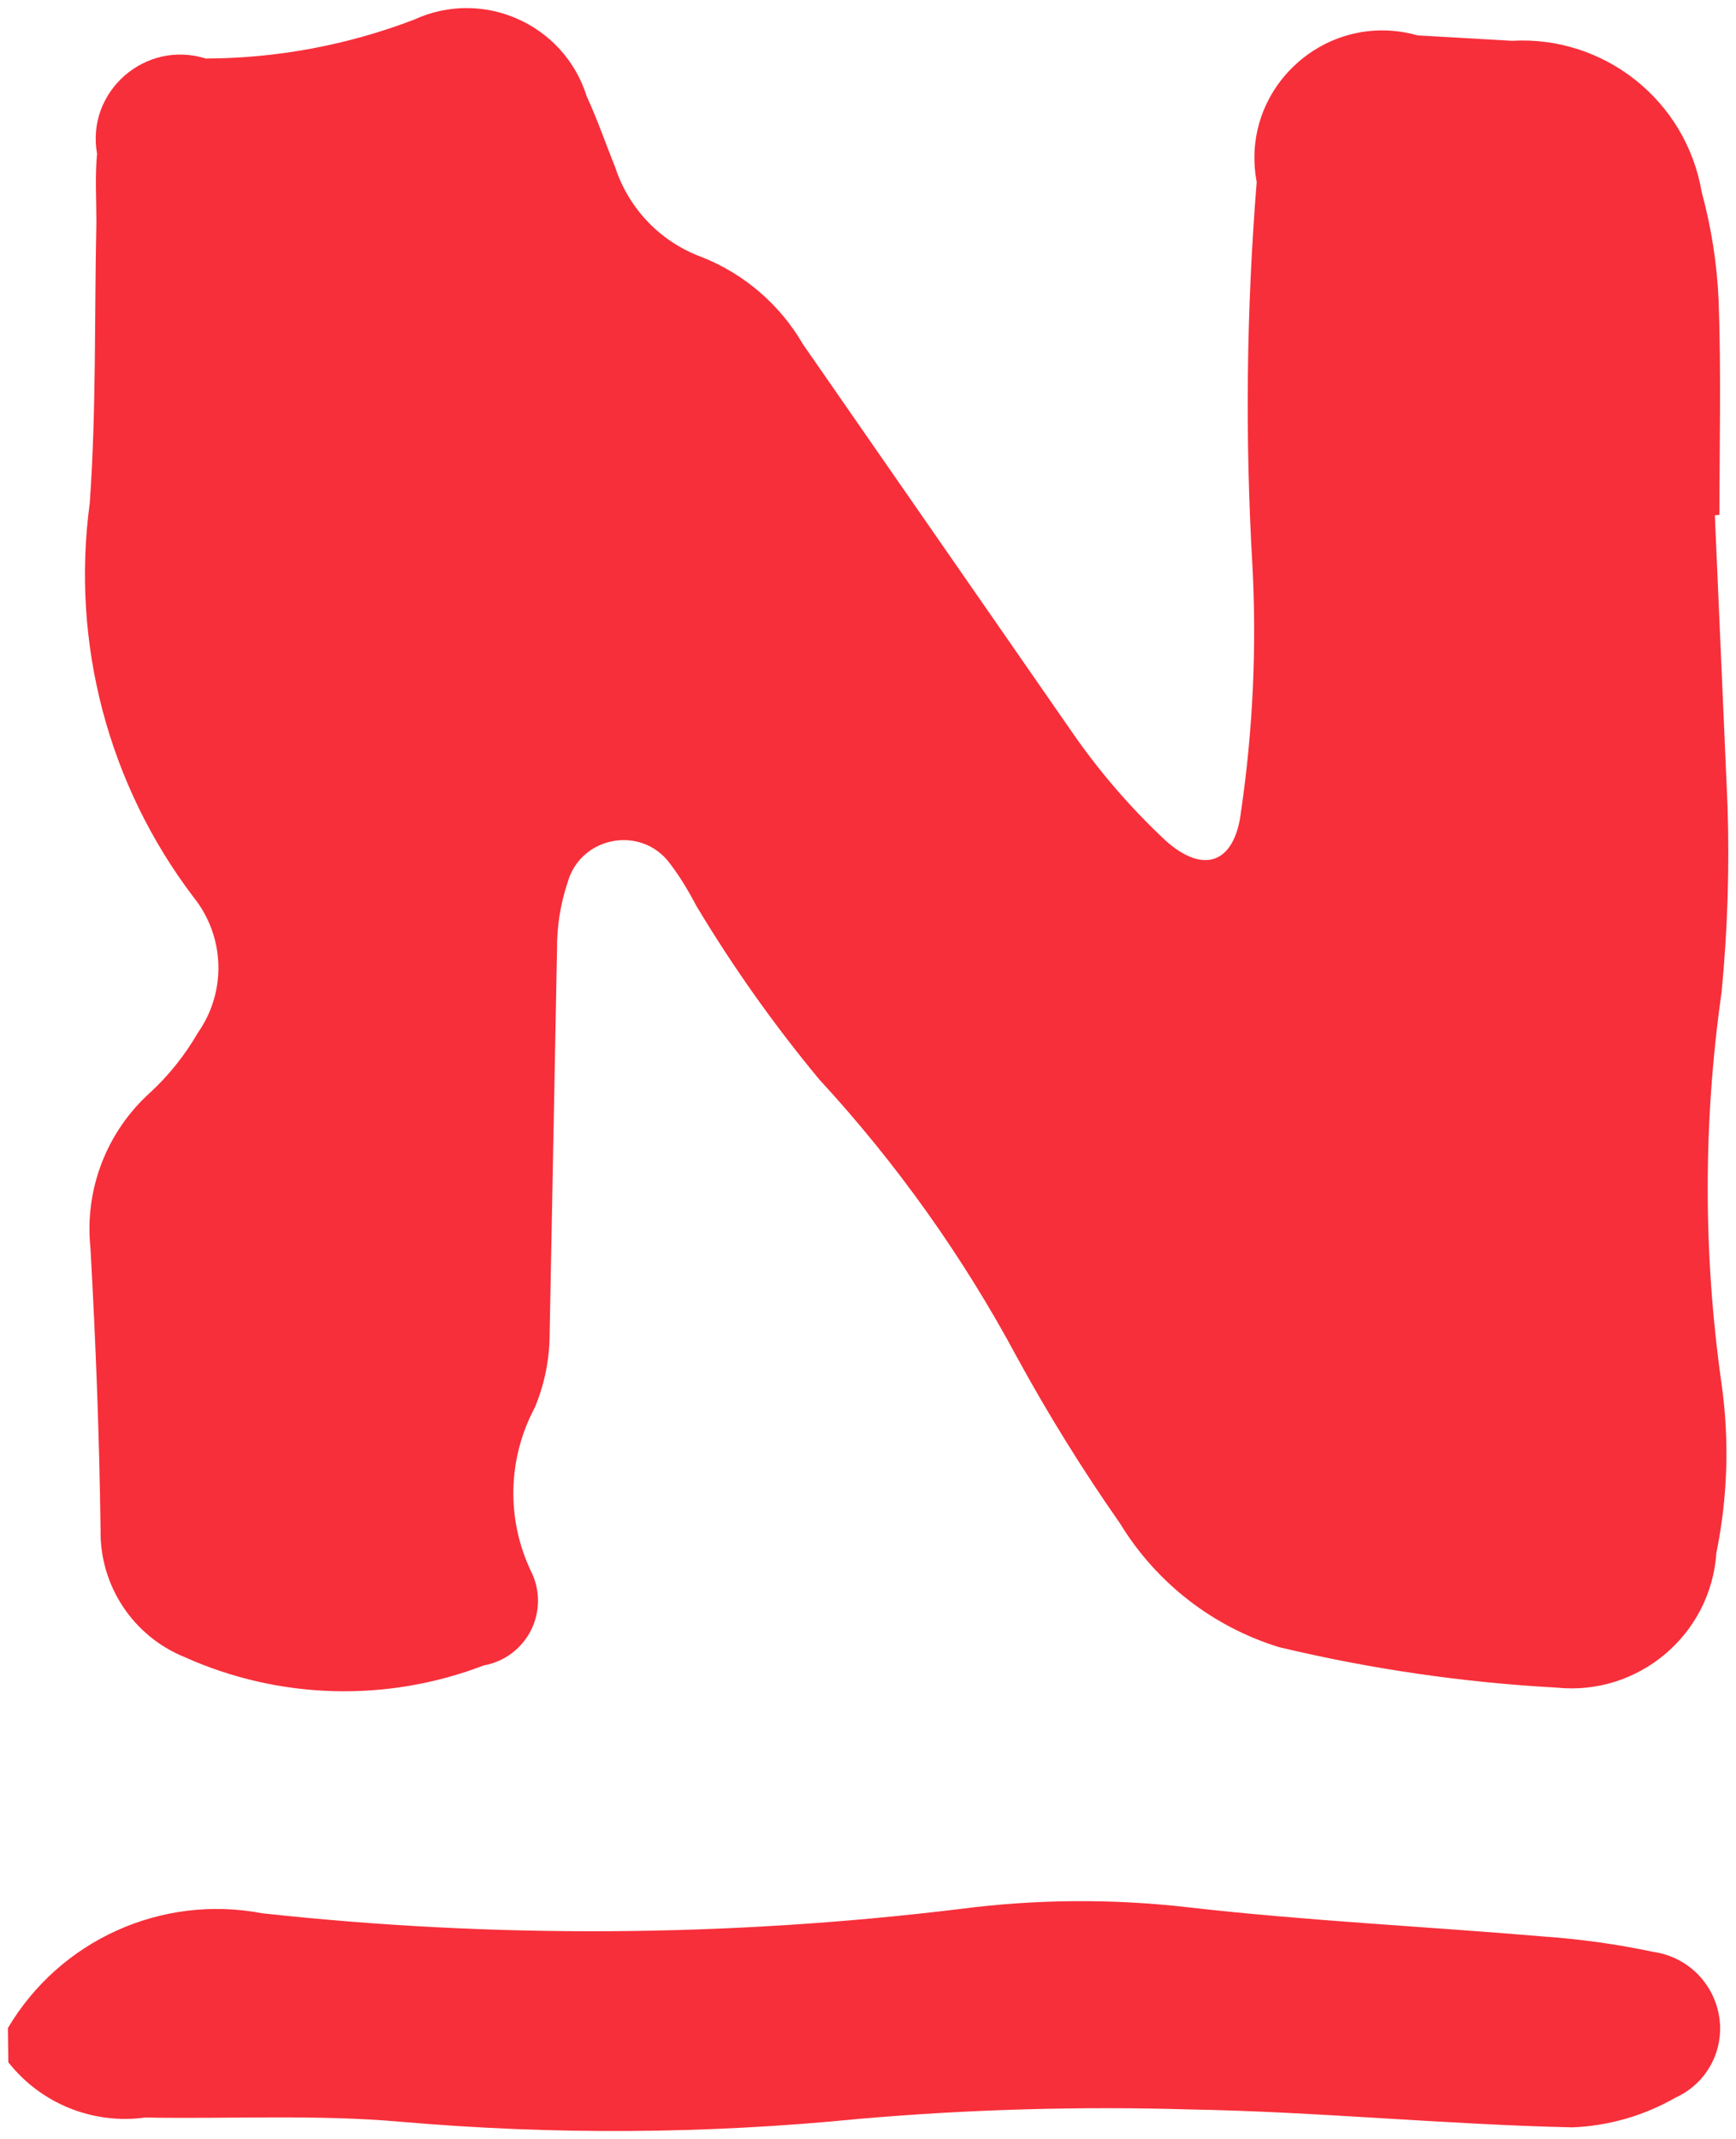 <?xml version="1.0" encoding="UTF-8" standalone="no" ?>
<!DOCTYPE svg PUBLIC "-//W3C//DTD SVG 1.1//EN" "http://www.w3.org/Graphics/SVG/1.1/DTD/svg11.dtd">
<svg xmlns="http://www.w3.org/2000/svg" xmlns:xlink="http://www.w3.org/1999/xlink" version="1.1" width="129.851" height="159.93" viewBox="0.378 0.378 129.851 159.93" xml:space="preserve">
<desc>Created with Fabric.js 4.6.0</desc>
<defs>
</defs>
<g transform="matrix(2.48 0 0 2.48 65.3 80.34)" id="JpxZfmETdeGgI0Ko3Fh04"  >
<path style="stroke: none; stroke-width: 1; stroke-dasharray: none; stroke-linecap: round; stroke-dashoffset: 0; stroke-linejoin: round; stroke-miterlimit: 4; fill: rgb(247,47,58); fill-rule: nonzero; opacity: 1;" vector-effect="non-scaling-stroke"  transform=" translate(-25.94, -32)" d="M 0 60.898 C 1.572 58.244 4.639 56.86 7.669 57.438 C 14.658 58.2 21.712 58.158 28.692 57.312 C 30.985 57.011 33.307 56.993 35.605 57.259 C 39.171 57.666 42.765 57.836 46.348 58.141 C 47.455 58.219 48.556 58.375 49.642 58.605 C 50.61 58.745 51.387 59.475 51.59 60.431 C 51.819 61.485 51.278 62.556 50.293 62.997 C 49.347 63.54 48.283 63.847 47.193 63.892 C 43.343 63.807 39.496 63.42 35.645 63.352 C 32.313 63.254 28.979 63.349 25.658 63.637 C 21.062 64.094 16.434 64.123 11.833 63.722 C 9.283 63.498 6.701 63.642 4.136 63.596 C 2.563 63.811 0.994 63.176 0.013 61.929 z M 51.483 15.295 L 51.865 24.033 C 51.928 25.918 51.868 27.804 51.685 29.681 C 51.129 33.592 51.129 37.562 51.685 41.473 C 51.925 43.168 51.872 44.891 51.53 46.568 C 51.364 49.048 49.17 50.893 46.7 50.634 C 43.881 50.48 41.082 50.071 38.336 49.414 C 36.336 48.797 34.632 47.471 33.542 45.684 C 32.412 44.069 31.372 42.392 30.427 40.662 C 28.802 37.634 26.8 34.824 24.47 32.298 C 23.106 30.654 21.869 28.909 20.77 27.077 C 20.53 26.622 20.27 26.184 19.957 25.777 C 19.087 24.622 17.271 24.977 16.883 26.357 C 16.664 27.012 16.555 27.699 16.562 28.39 L 16.335 40.2 C 16.307 40.885 16.157 41.56 15.892 42.192 C 15.073 43.723 15.029 45.552 15.774 47.12 C 16.058 47.679 16.06 48.34 15.779 48.901 C 15.499 49.462 14.969 49.857 14.351 49.966 C 11.431 51.086 8.181 50.996 5.328 49.714 C 3.774 49.082 2.768 47.561 2.795 45.884 C 2.758 43.038 2.649 40.22 2.49 37.384 C 2.305 35.621 2.976 33.876 4.295 32.692 C 4.861 32.167 5.345 31.561 5.73 30.892 C 6.603 29.651 6.548 27.982 5.596 26.801 C 3.023 23.411 1.899 19.14 2.469 14.923 C 2.669 12.109 2.607 9.275 2.669 6.453 C 2.669 5.766 2.624 5.075 2.689 4.395 C 2.353 2.52 4.139 0.948 5.969 1.522 C 8.115 1.515 10.242 1.118 12.247 0.351 C 14.327 -0.609 16.779 0.481 17.46 2.669 C 17.785 3.369 18.033 4.099 18.322 4.816 C 18.733 6.061 19.689 7.051 20.92 7.504 C 22.208 8.012 23.287 8.941 23.982 10.139 L 32.054 21.769 C 32.88 22.973 33.834 24.085 34.9 25.083 C 36.05 26.128 37.006 25.803 37.193 24.217 C 37.552 21.759 37.667 19.272 37.535 16.792 C 37.311 12.944 37.355 9.086 37.665 5.244 C 37.133 2.424 39.758 0.044 42.515 0.824 L 45.361 0.987 C 48.151 0.828 50.616 2.79 51.086 5.545 C 51.379 6.62 51.551 7.725 51.598 8.839 C 51.675 10.982 51.622 13.139 51.622 15.276 z" stroke-linecap="round" />
</g>
</svg>